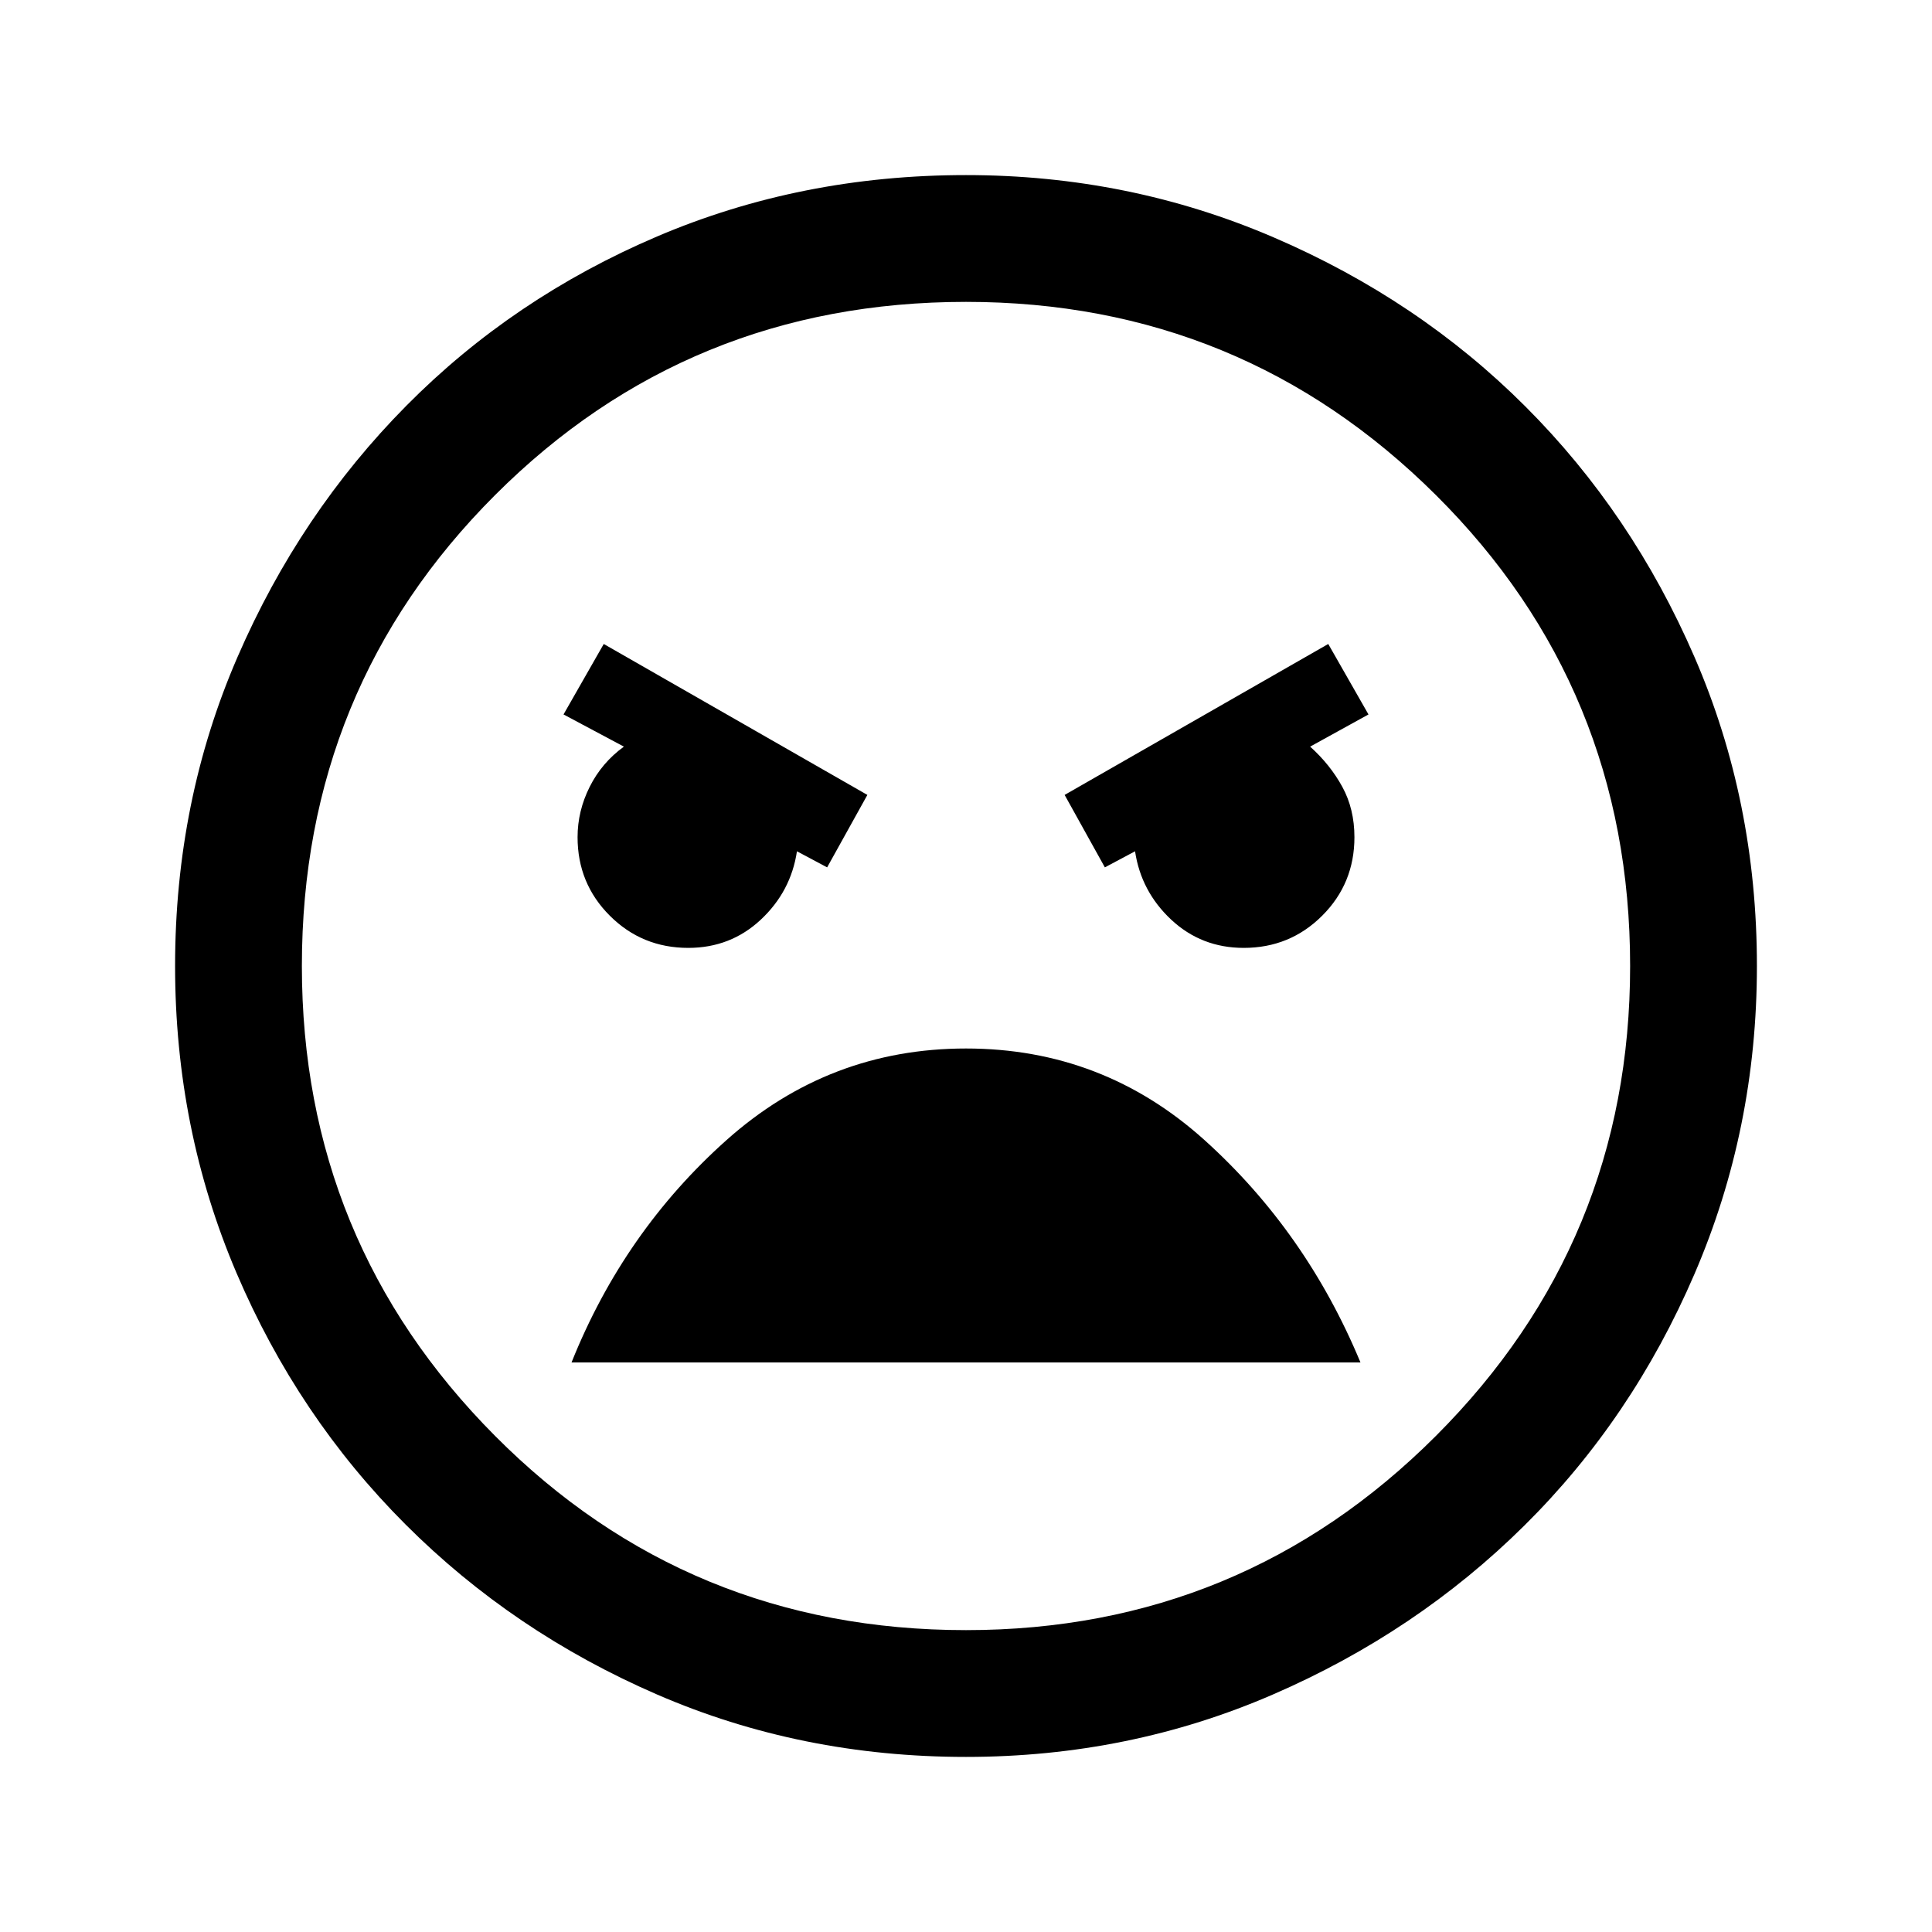 <svg xmlns="http://www.w3.org/2000/svg" height="40" width="40"><path d="M20 36.375Q16.583 36.375 13.604 35.083Q10.625 33.792 8.396 31.562Q6.167 29.333 4.896 26.354Q3.625 23.375 3.625 20Q3.625 16.583 4.917 13.604Q6.208 10.625 8.417 8.396Q10.625 6.167 13.604 4.896Q16.583 3.625 20 3.625Q23.375 3.625 26.375 4.917Q29.375 6.208 31.583 8.417Q33.792 10.625 35.083 13.604Q36.375 16.583 36.375 20Q36.375 23.375 35.083 26.375Q33.792 29.375 31.562 31.583Q29.333 33.792 26.354 35.083Q23.375 36.375 20 36.375ZM20 33.75Q25.708 33.75 29.729 29.729Q33.75 25.708 33.75 20Q33.75 14.25 29.729 10.25Q25.708 6.25 20 6.25Q14.25 6.25 10.25 10.25Q6.25 14.25 6.25 20Q6.25 25.708 10.25 29.729Q14.25 33.75 20 33.75ZM22.875 17.958 23.5 17.625Q23.625 18.458 24.25 19.042Q24.875 19.625 25.75 19.625Q26.708 19.625 27.375 18.958Q28.042 18.292 28.042 17.333Q28.042 16.75 27.792 16.292Q27.542 15.833 27.125 15.458L28.333 14.792L27.5 13.333L22.042 16.458ZM17.125 17.958 17.958 16.458 12.5 13.333 11.667 14.792 12.917 15.458Q12.458 15.792 12.208 16.292Q11.958 16.792 11.958 17.333Q11.958 18.292 12.625 18.958Q13.292 19.625 14.25 19.625Q15.125 19.625 15.75 19.042Q16.375 18.458 16.5 17.625ZM20 21.708Q17.167 21.708 15.042 23.604Q12.917 25.5 11.833 28.208H28.167Q27.042 25.5 24.938 23.604Q22.833 21.708 20 21.708ZM20 20Q20 20 20 20Q20 20 20 20Q20 20 20 20Q20 20 20 20Q20 20 20 20Q20 20 20 20Q20 20 20 20Q20 20 20 20Z"/></svg>